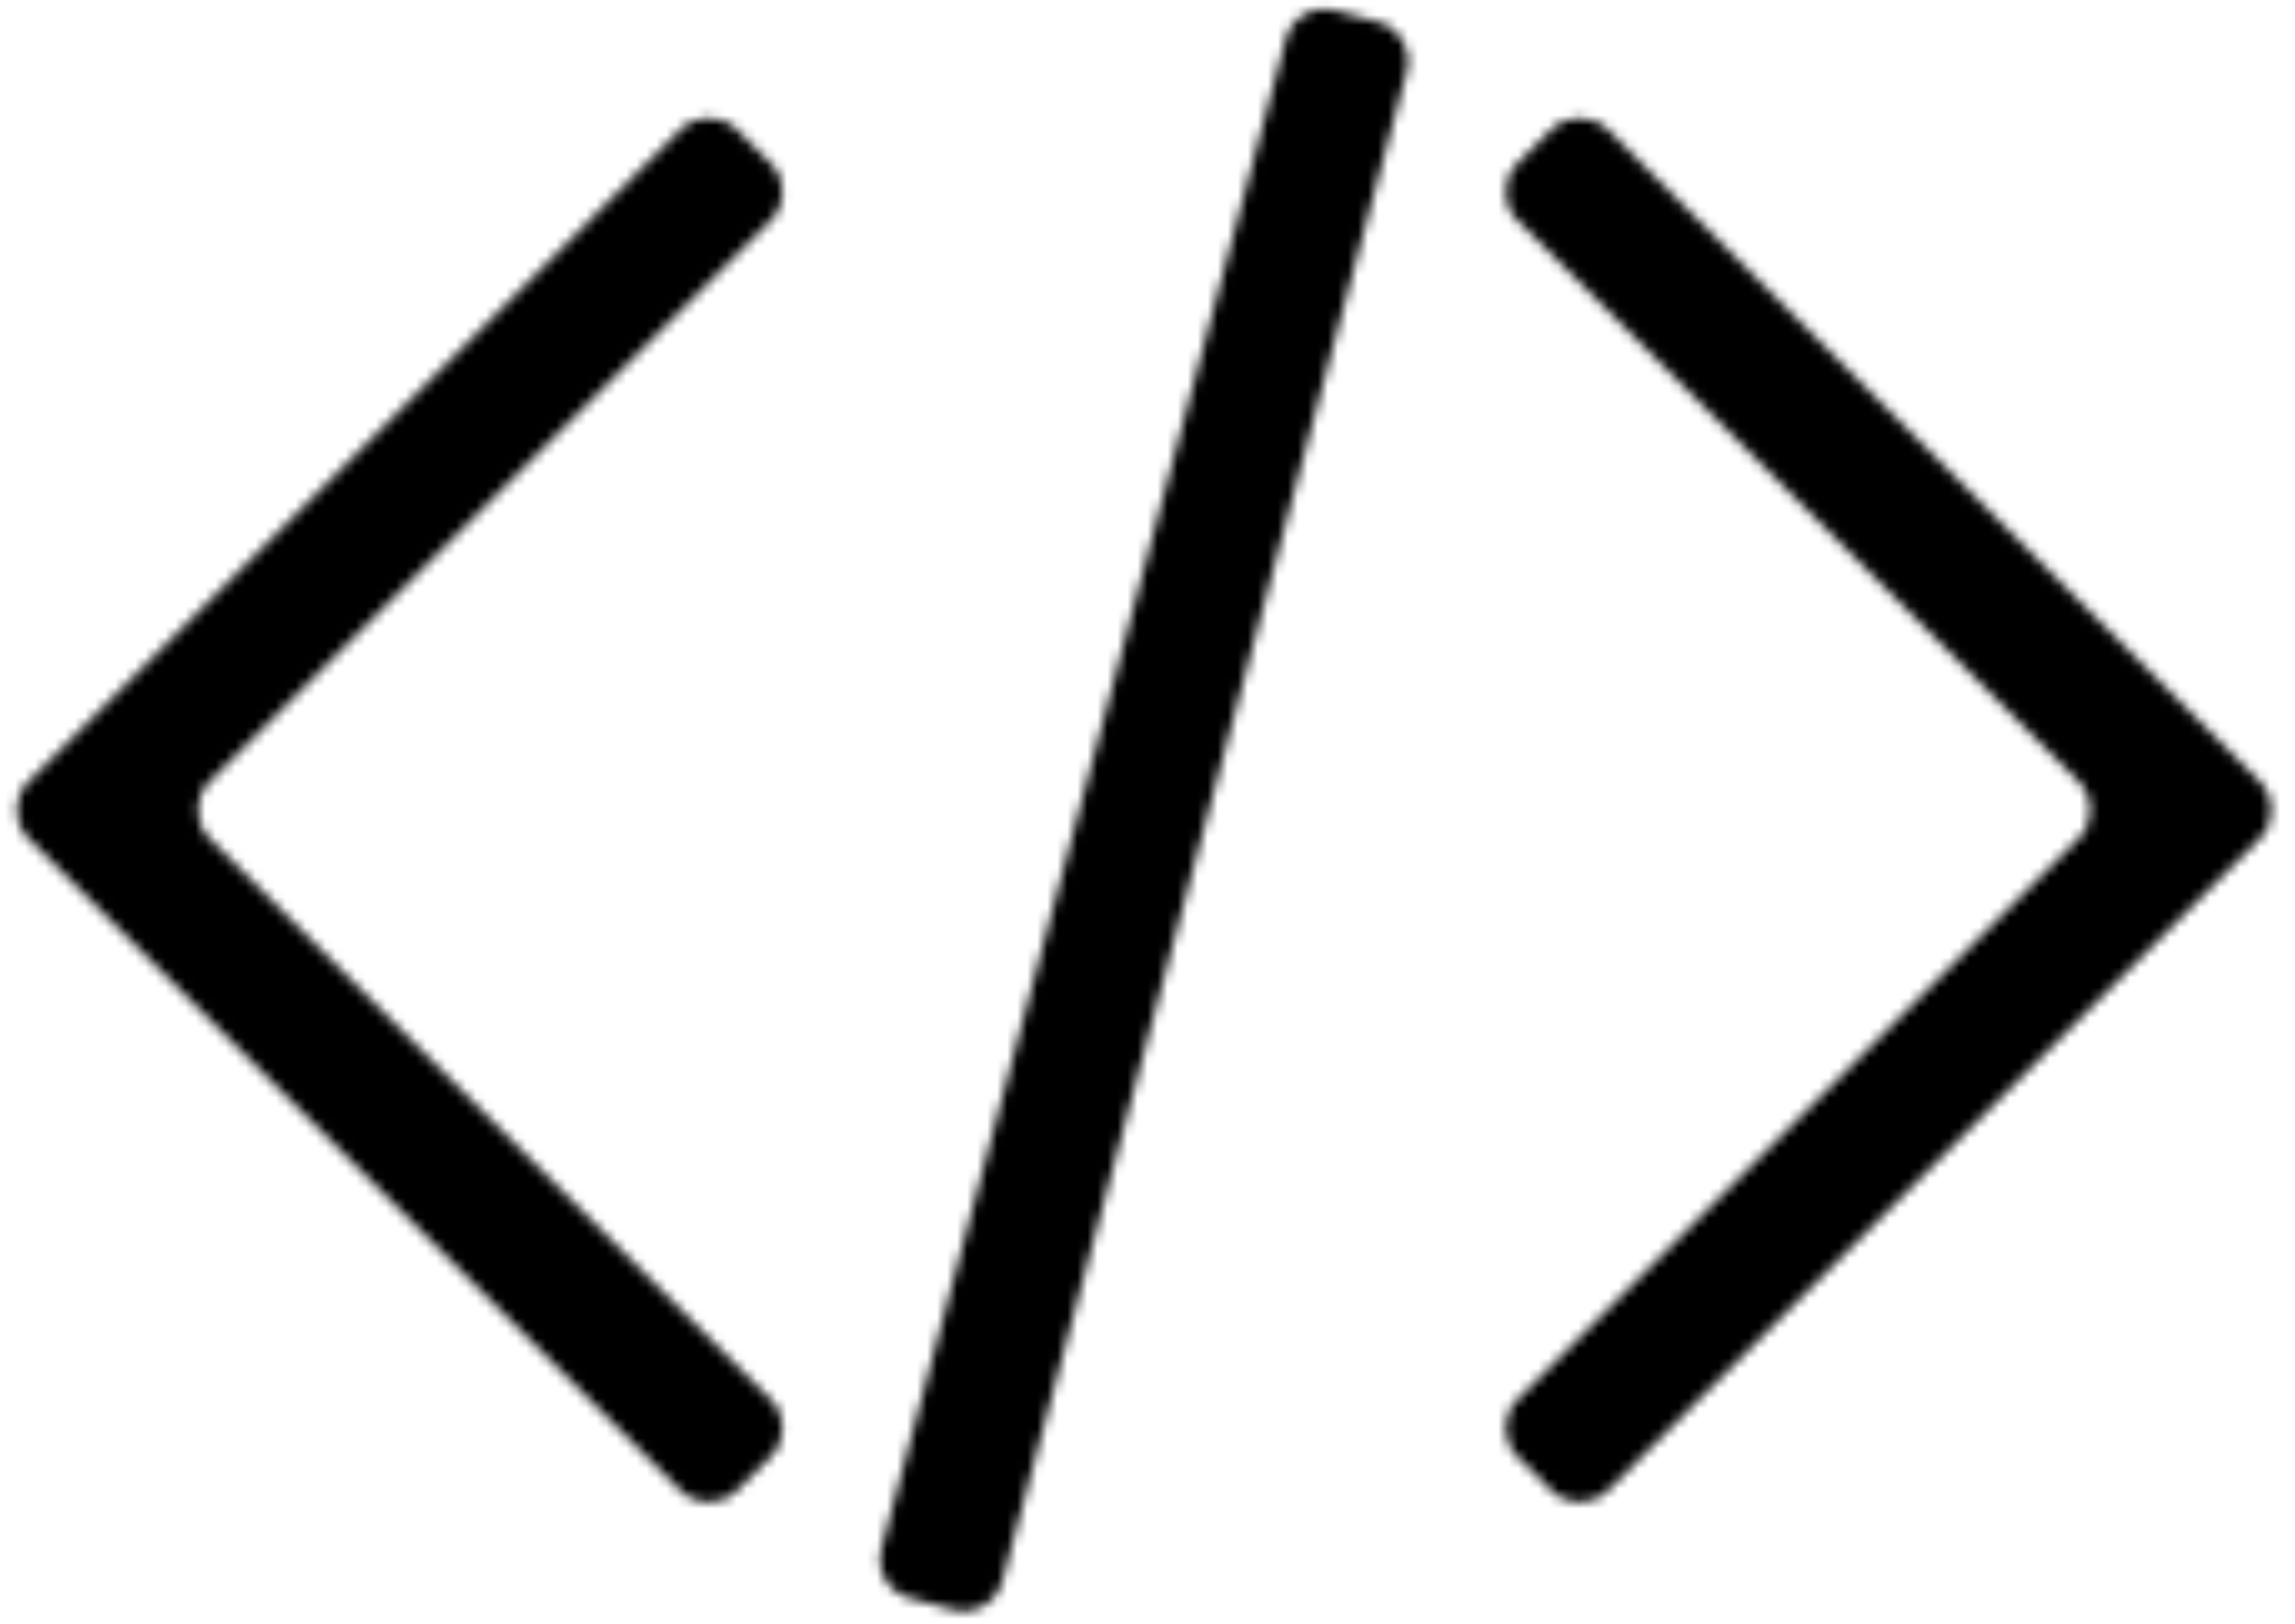 <svg width="229" height="162" viewBox="0 0 229 162" fill="none" xmlns="http://www.w3.org/2000/svg">
<mask id="path-1-inside-1_691_438" fill="white">
<path d="M67.882 12.941L2.828 77.995C1.266 79.557 1.266 82.09 2.828 83.652L67.882 148.706C69.444 150.268 71.977 150.268 73.539 148.706L76.925 145.319C78.488 143.757 78.488 141.225 76.925 139.663L20.915 83.652C19.353 82.09 19.353 79.557 20.915 77.995L76.926 21.985C78.488 20.423 78.488 17.89 76.926 16.328L73.539 12.941C71.977 11.379 69.444 11.379 67.882 12.941Z"/>
</mask>
<path d="M19.799 94.966L84.853 29.912L50.912 -4.029L-14.142 61.025L19.799 94.966ZM84.853 131.735L19.799 66.681L-14.142 100.623L50.912 165.676L84.853 131.735ZM56.569 29.912L59.955 33.298L93.896 -0.643L90.51 -4.029L56.569 29.912ZM59.955 5.014L3.945 61.025L37.886 94.966L93.896 38.955L59.955 5.014ZM3.945 100.623L59.955 156.633L93.896 122.692L37.886 66.682L3.945 100.623ZM59.955 128.349L56.569 131.735L90.51 165.676L93.896 162.29L59.955 128.349ZM59.955 156.633C52.144 148.823 52.144 136.159 59.955 128.349L93.896 162.29C104.831 151.355 104.831 133.627 93.896 122.692L59.955 156.633ZM3.945 61.025C-6.99 71.959 -6.99 89.688 3.945 100.623L37.886 66.682C45.696 74.492 45.696 87.155 37.886 94.966L3.945 61.025ZM59.955 33.298C52.145 25.488 52.145 12.825 59.955 5.014L93.896 38.955C104.831 28.021 104.831 10.292 93.896 -0.643L59.955 33.298ZM50.912 165.676C61.846 176.611 79.575 176.611 90.51 165.676L56.569 131.735C64.379 123.925 77.042 123.925 84.853 131.735L50.912 165.676ZM84.853 29.912C77.042 37.722 64.379 37.722 56.569 29.912L90.51 -4.029C79.575 -14.964 61.846 -14.964 50.912 -4.029L84.853 29.912ZM-14.142 61.025C-25.077 71.959 -25.077 89.688 -14.142 100.623L19.799 66.681C27.61 74.492 27.61 87.155 19.799 94.966L-14.142 61.025Z" fill="black" mask="url(#path-1-inside-1_691_438)"/>
<mask id="path-3-inside-2_691_438" fill="white">
<path d="M128.309 3.864L87.934 154.548C87.362 156.682 88.628 158.875 90.762 159.447L95.109 160.612C97.243 161.184 99.436 159.917 100.008 157.783L140.384 7.099C140.955 4.965 139.689 2.772 137.555 2.2L133.208 1.035C131.075 0.464 128.881 1.73 128.309 3.864Z"/>
</mask>
<path d="M111.116 160.76L151.492 10.075L105.127 -2.348L64.751 148.336L111.116 160.76ZM101.32 137.43L96.974 136.265L84.55 182.629L88.897 183.794L101.32 137.43ZM126.997 24.218L131.343 25.382L143.767 -20.982L139.42 -22.147L126.997 24.218ZM117.201 0.887L76.826 151.572L123.19 163.995L163.566 13.311L117.201 0.887ZM131.343 25.382C120.674 22.523 114.342 11.557 117.201 0.887L163.566 13.311C167.568 -1.626 158.704 -16.98 143.767 -20.982L131.343 25.382ZM88.897 183.794C103.834 187.796 119.188 178.932 123.19 163.995L76.826 151.572C79.684 140.902 90.651 134.571 101.32 137.43L88.897 183.794ZM151.492 10.075C148.633 20.745 137.666 27.076 126.997 24.218L139.42 -22.147C124.483 -26.149 109.13 -17.285 105.127 -2.348L151.492 10.075ZM64.751 148.336C60.749 163.273 69.613 178.627 84.55 182.629L96.974 136.265C107.643 139.124 113.975 150.09 111.116 160.76L64.751 148.336Z" fill="black" mask="url(#path-3-inside-2_691_438)"/>
<mask id="path-5-inside-3_691_438" fill="white">
<path d="M160.438 148.706L225.492 83.652C227.054 82.09 227.054 79.557 225.492 77.995L160.438 12.941C158.876 11.379 156.343 11.379 154.781 12.941L151.395 16.328C149.833 17.89 149.833 20.422 151.395 21.985L207.405 77.995C208.967 79.557 208.967 82.09 207.405 83.652L151.395 139.662C149.833 141.224 149.833 143.757 151.395 145.319L154.781 148.706C156.343 150.268 158.876 150.268 160.438 148.706Z"/>
</mask>
<path d="M208.521 66.681L143.468 131.735L177.409 165.676L242.462 100.623L208.521 66.681ZM143.468 29.912L208.521 94.966L242.462 61.025L177.409 -4.029L143.468 29.912ZM171.752 131.735L168.365 128.349L134.424 162.29L137.811 165.676L171.752 131.735ZM168.365 156.633L224.376 100.622L190.435 66.681L134.424 122.692L168.365 156.633ZM224.376 61.024L168.365 5.014L134.424 38.955L190.435 94.966L224.376 61.024ZM168.365 33.298L171.752 29.912L137.811 -4.029L134.424 -0.643L168.365 33.298ZM168.365 5.014C176.176 12.824 176.176 25.488 168.365 33.298L134.424 -0.643C123.49 10.292 123.49 28.02 134.424 38.955L168.365 5.014ZM224.376 100.622C235.31 89.688 235.311 71.959 224.376 61.024L190.435 94.966C182.624 87.155 182.624 74.492 190.435 66.681L224.376 100.622ZM168.365 128.349C176.176 136.159 176.176 148.822 168.365 156.633L134.424 122.692C123.489 133.626 123.489 151.355 134.424 162.29L168.365 128.349ZM177.409 -4.029C166.474 -14.964 148.745 -14.964 137.811 -4.029L171.752 29.912C163.941 37.722 151.278 37.722 143.468 29.912L177.409 -4.029ZM143.468 131.735C151.278 123.925 163.941 123.925 171.752 131.735L137.811 165.676C148.745 176.611 166.474 176.611 177.409 165.676L143.468 131.735ZM242.462 100.623C253.397 89.688 253.397 71.959 242.462 61.025L208.521 94.966C200.711 87.155 200.711 74.492 208.521 66.681L242.462 100.623Z" fill="black" mask="url(#path-5-inside-3_691_438)"/>
</svg>

